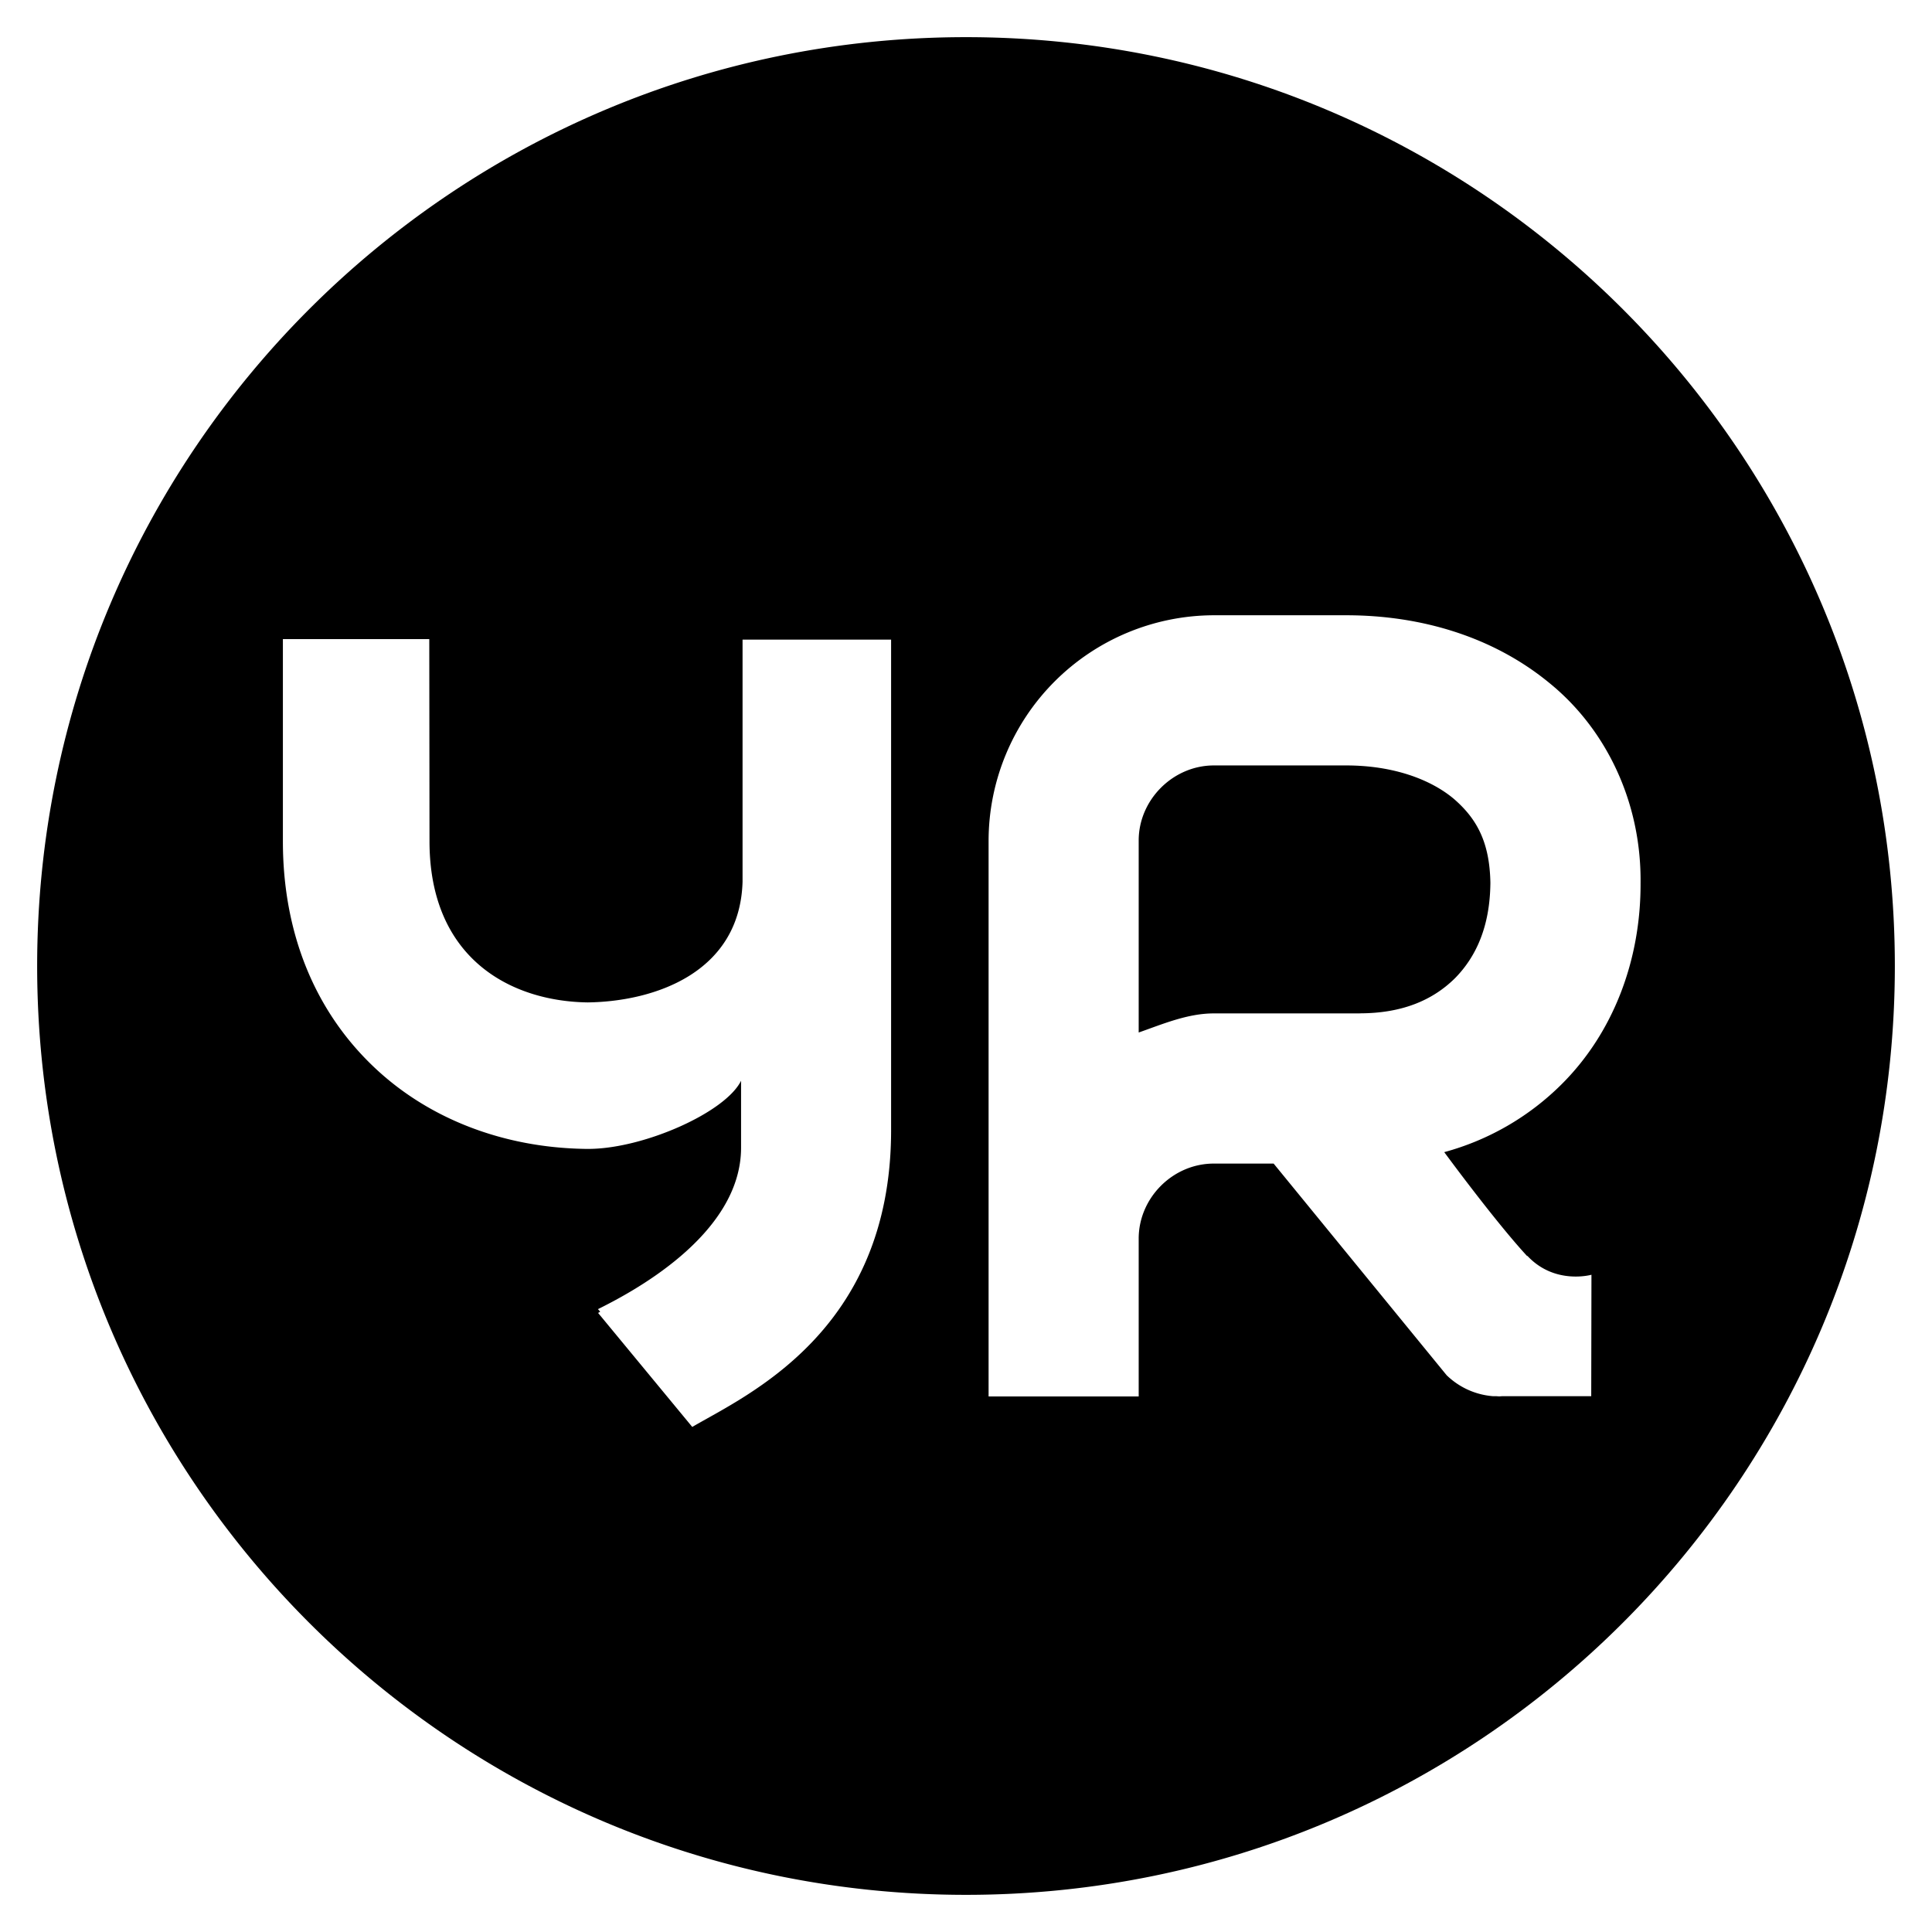 <svg xmlns="http://www.w3.org/2000/svg" viewBox="0 0 26 26" fill="currentColor"><path d="M13 25.5C6.096 25.5.5 19.904.5 13S6.096.5 13 .5 25.5 6.096 25.5 13 19.904 25.5 13 25.5Zm7.55-8.598c-.43-.465-1.114-1.397-1.114-1.397a3.555 3.555 0 0 0 1.578-.912c.692-.688 1.069-1.664 1.064-2.715.01-1.09-.468-2.07-1.225-2.685-.755-.622-1.726-.913-2.736-.913h-1.784a3.038 3.038 0 0 0-3.029 3.033v7.48h2.02v-2.124c0-.55.461-1.01 1.01-1.01h.806l2.328 2.848c.164.159.38.262.62.282h.044l.044.003.042-.003h1.196l.003-1.634s-.493.14-.861-.253h-.006Zm-8.557-8.294h-2v3.26c-.037 1.216-1.175 1.61-2.084 1.622-1.037-.014-2.129-.591-2.129-2.17l-.003-2.719h-1.97v2.72c0 1.233.428 2.287 1.234 3.047.731.69 1.733 1.075 2.827 1.093h.081c.735-.013 1.815-.493 2.024-.917v.9c0 1.193-1.517 1.97-1.926 2.174l.03.034-.028.017 1.267 1.534c.735-.43 2.669-1.284 2.676-3.98V8.608h.001Zm6.306 5.03h-1.965c-.354 0-.692.146-1.01.257v-2.584c0-.547.461-1.009 1.01-1.01h1.783c.628 0 1.131.185 1.445.447.31.267.485.581.495 1.132-.005.591-.194.997-.476 1.284-.287.284-.692.473-1.284.473l.002.002v-.001Z"/></svg>